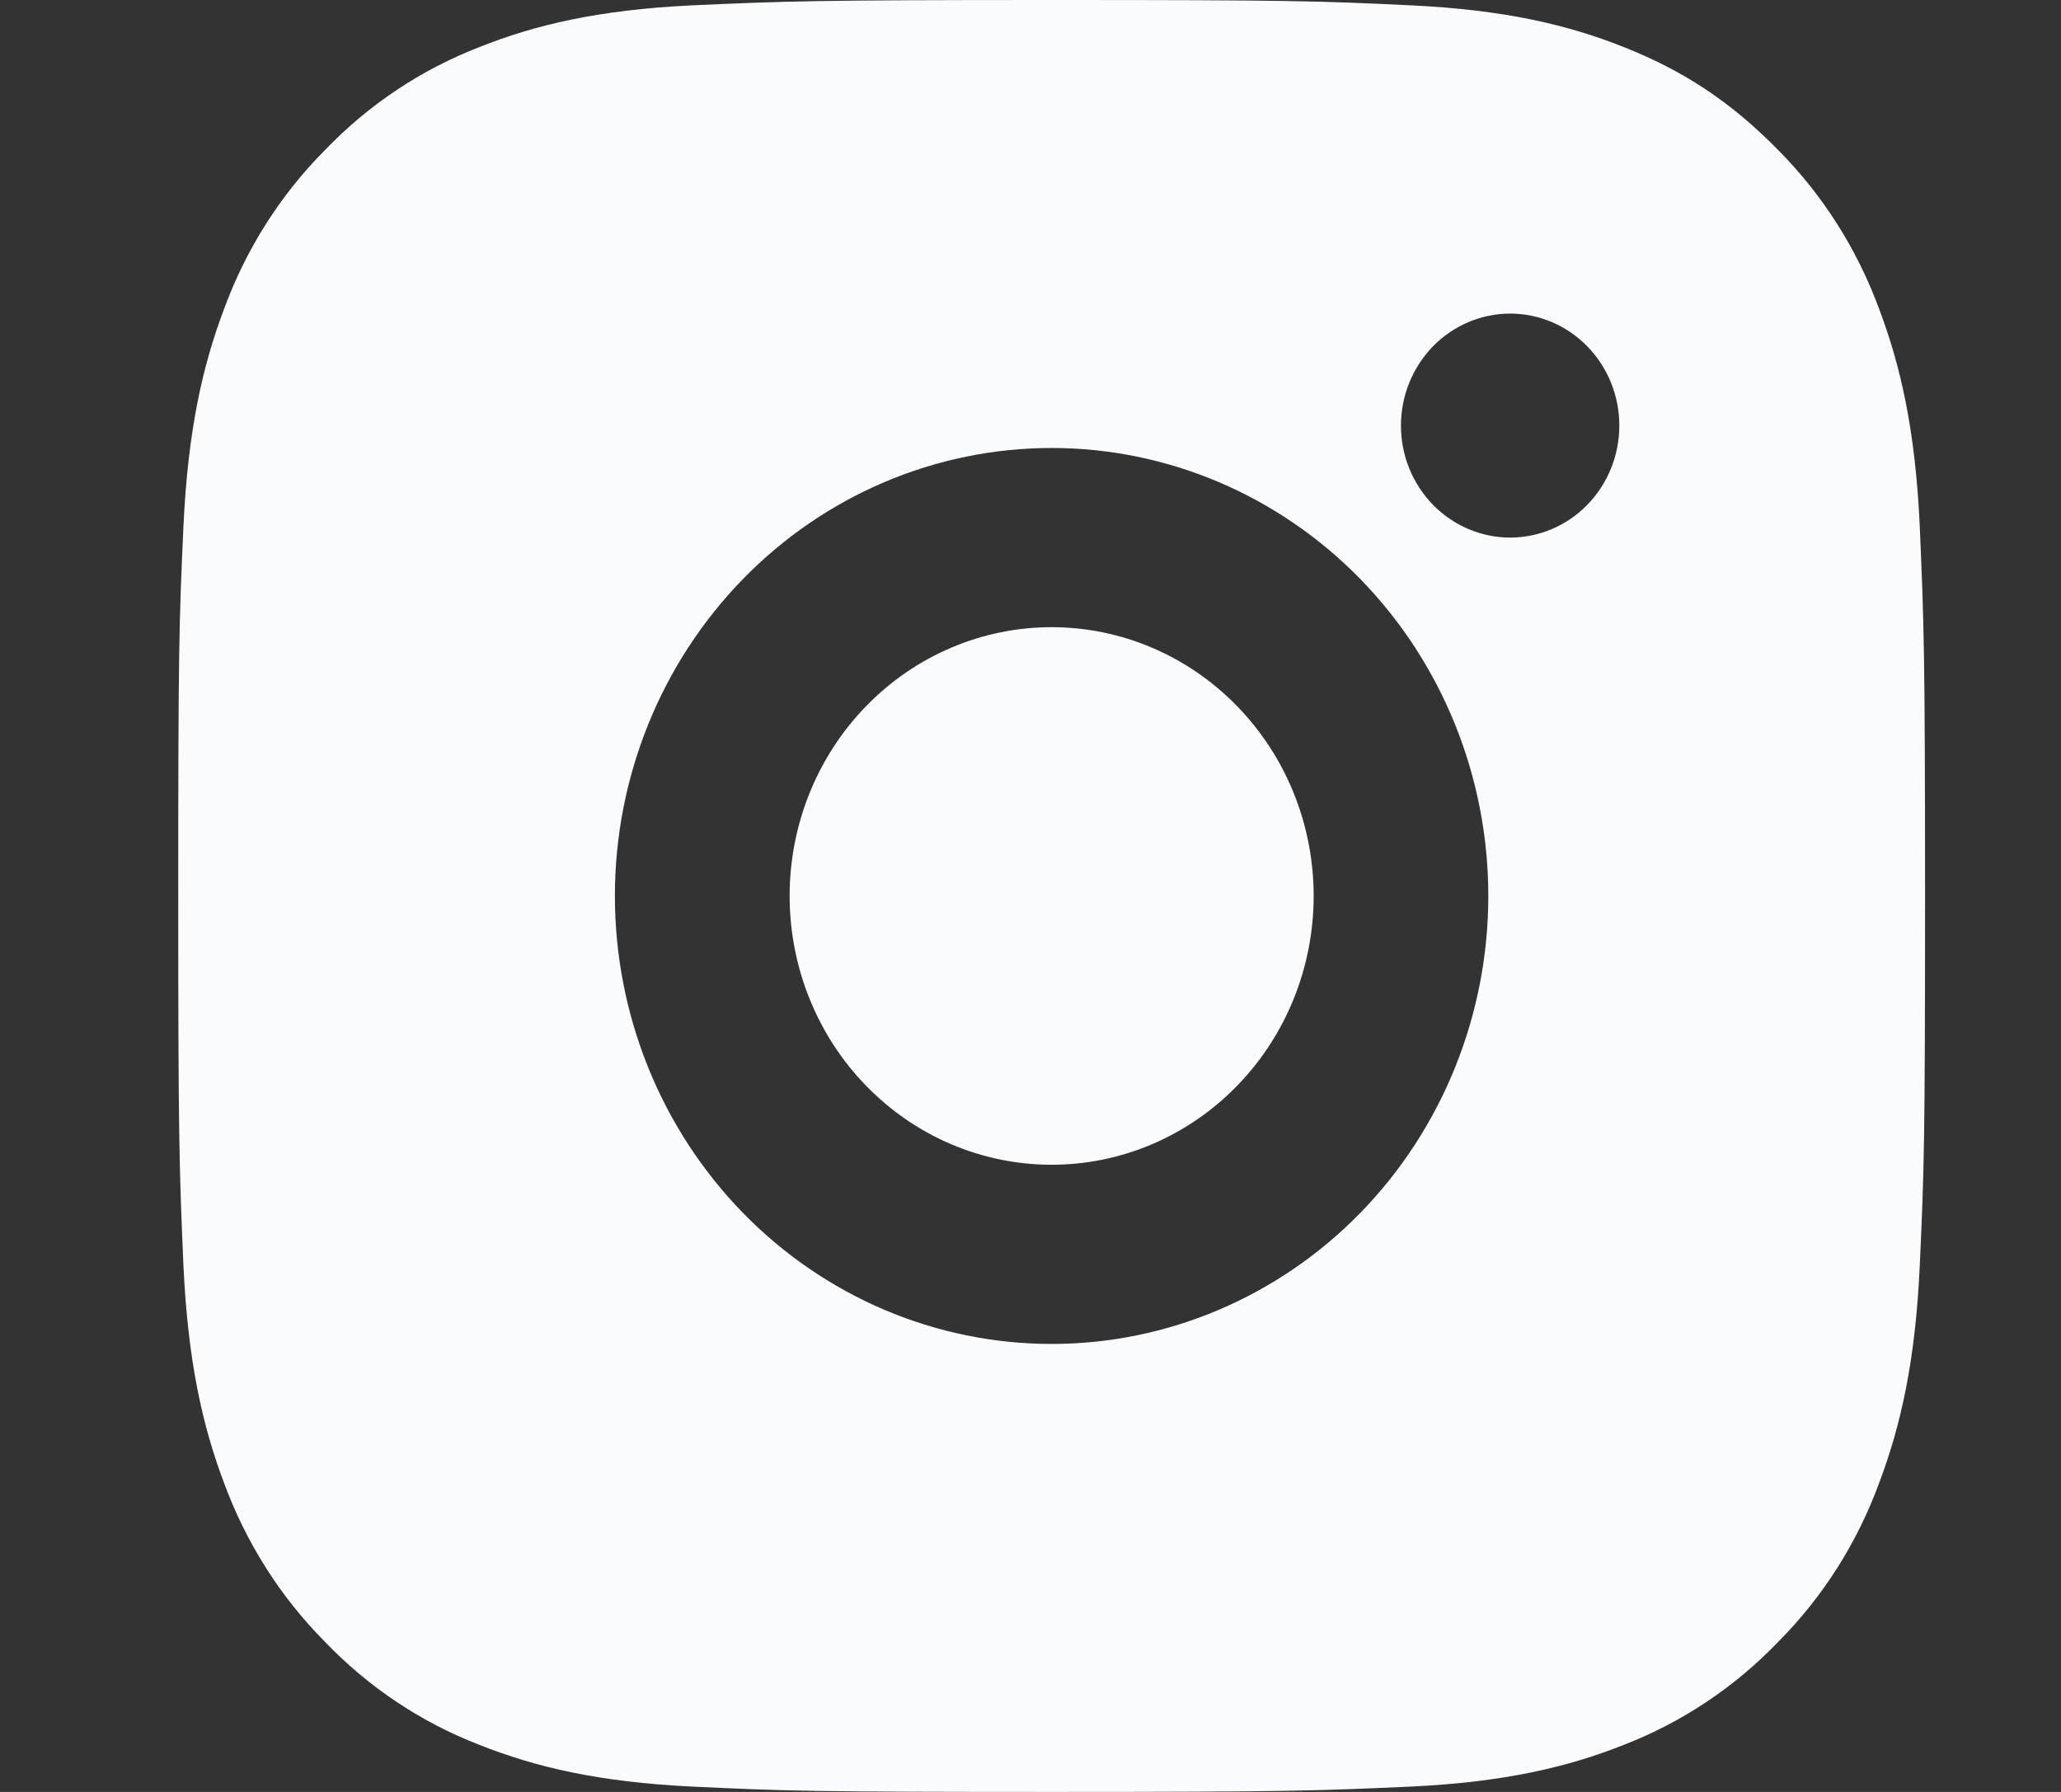 <svg width="23" height="20" viewBox="0 0 23 20" fill="none" xmlns="http://www.w3.org/2000/svg">
<rect x="0" y="0" width="23" height="20" fill="#333333" stroke="none"/>
<path d="M11.736 0C14.384 0 14.714 0.01 15.753 0.06C16.791 0.11 17.498 0.277 18.12 0.525C18.763 0.779 19.305 1.123 19.847 1.678C20.343 2.178 20.726 2.783 20.971 3.45C21.212 4.087 21.376 4.813 21.424 5.878C21.47 6.944 21.483 7.283 21.483 10C21.483 12.717 21.473 13.056 21.424 14.122C21.376 15.187 21.212 15.912 20.971 16.55C20.727 17.218 20.343 17.823 19.847 18.322C19.36 18.83 18.77 19.224 18.12 19.475C17.499 19.722 16.791 19.89 15.753 19.94C14.714 19.987 14.384 20 11.736 20C9.087 20 8.757 19.99 7.718 19.94C6.68 19.89 5.973 19.722 5.351 19.475C4.7 19.224 4.111 18.831 3.624 18.322C3.128 17.822 2.745 17.218 2.5 16.55C2.259 15.913 2.096 15.187 2.047 14.122C2.001 13.056 1.989 12.717 1.989 10C1.989 7.283 1.998 6.944 2.047 5.878C2.096 4.812 2.259 4.088 2.5 3.45C2.744 2.782 3.128 2.177 3.624 1.678C4.111 1.169 4.701 0.776 5.351 0.525C5.973 0.277 6.679 0.11 7.718 0.06C8.757 0.013 9.087 0 11.736 0ZM11.736 5C10.443 5 9.203 5.527 8.29 6.464C7.376 7.402 6.862 8.674 6.862 10C6.862 11.326 7.376 12.598 8.29 13.536C9.203 14.473 10.443 15 11.736 15C13.028 15 14.268 14.473 15.182 13.536C16.096 12.598 16.609 11.326 16.609 10C16.609 8.674 16.096 7.402 15.182 6.464C14.268 5.527 13.028 5 11.736 5ZM18.071 4.75C18.071 4.418 17.943 4.101 17.714 3.866C17.486 3.632 17.176 3.5 16.853 3.5C16.53 3.5 16.22 3.632 15.991 3.866C15.763 4.101 15.634 4.418 15.634 4.75C15.634 5.082 15.763 5.399 15.991 5.634C16.22 5.868 16.53 6 16.853 6C17.176 6 17.486 5.868 17.714 5.634C17.943 5.399 18.071 5.082 18.071 4.75ZM11.736 7C12.511 7 13.255 7.316 13.803 7.879C14.352 8.441 14.66 9.204 14.66 10C14.66 10.796 14.352 11.559 13.803 12.121C13.255 12.684 12.511 13 11.736 13C10.96 13 10.216 12.684 9.668 12.121C9.12 11.559 8.812 10.796 8.812 10C8.812 9.204 9.12 8.441 9.668 7.879C10.216 7.316 10.96 7 11.736 7Z" fill="#F9FBFD"/>
</svg>
